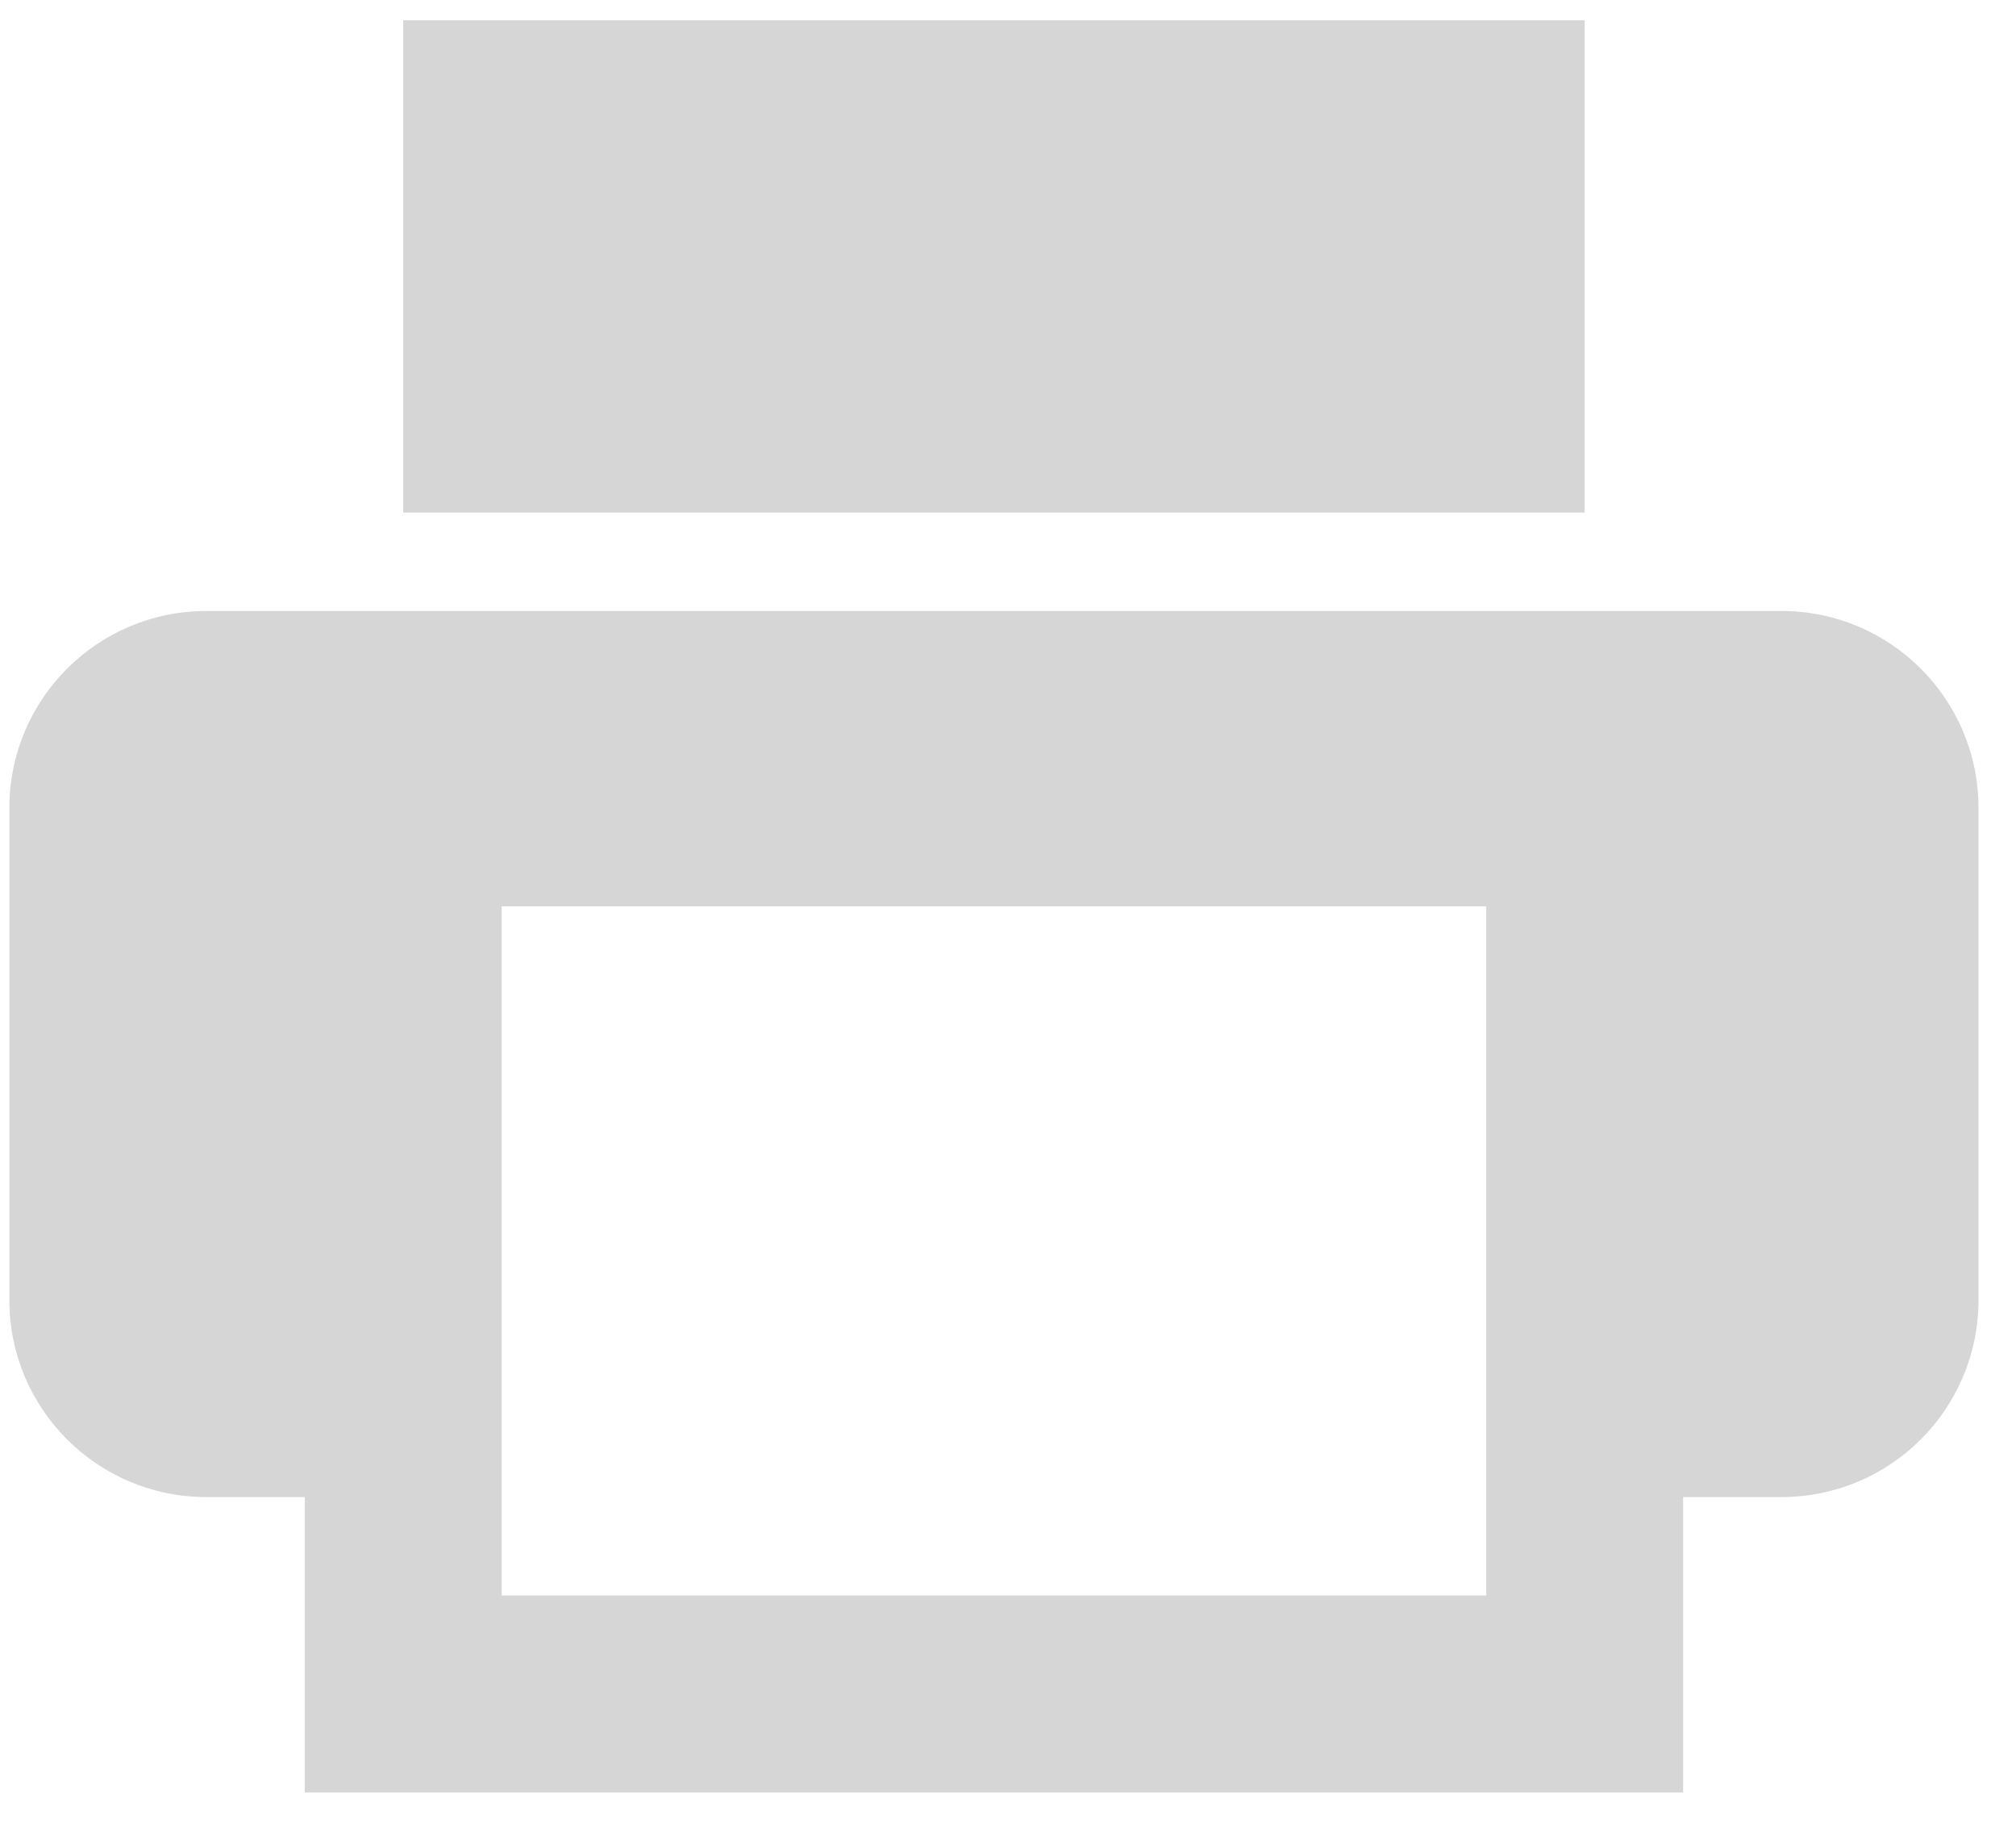 <svg width="43" height="39" viewBox="0 0 43 39" fill="none" xmlns="http://www.w3.org/2000/svg">
<path d="M8.6 0.433H33.8V10.933H8.6V0.433Z" fill="#D6D6D6"/>
<path fill-rule="evenodd" clip-rule="evenodd" d="M4.4 13.033C2.08 13.033 0.2 14.914 0.2 17.233V27.733C0.2 30.053 2.08 31.933 4.4 31.933H6.5V38.233H35.9V31.933H38C40.32 31.933 42.2 30.053 42.2 27.733V17.233C42.2 14.914 40.32 13.033 38 13.033H4.4ZM31.7 19.333H10.7V34.033H31.7V19.333Z" fill="#D6D6D6"/>
</svg>
